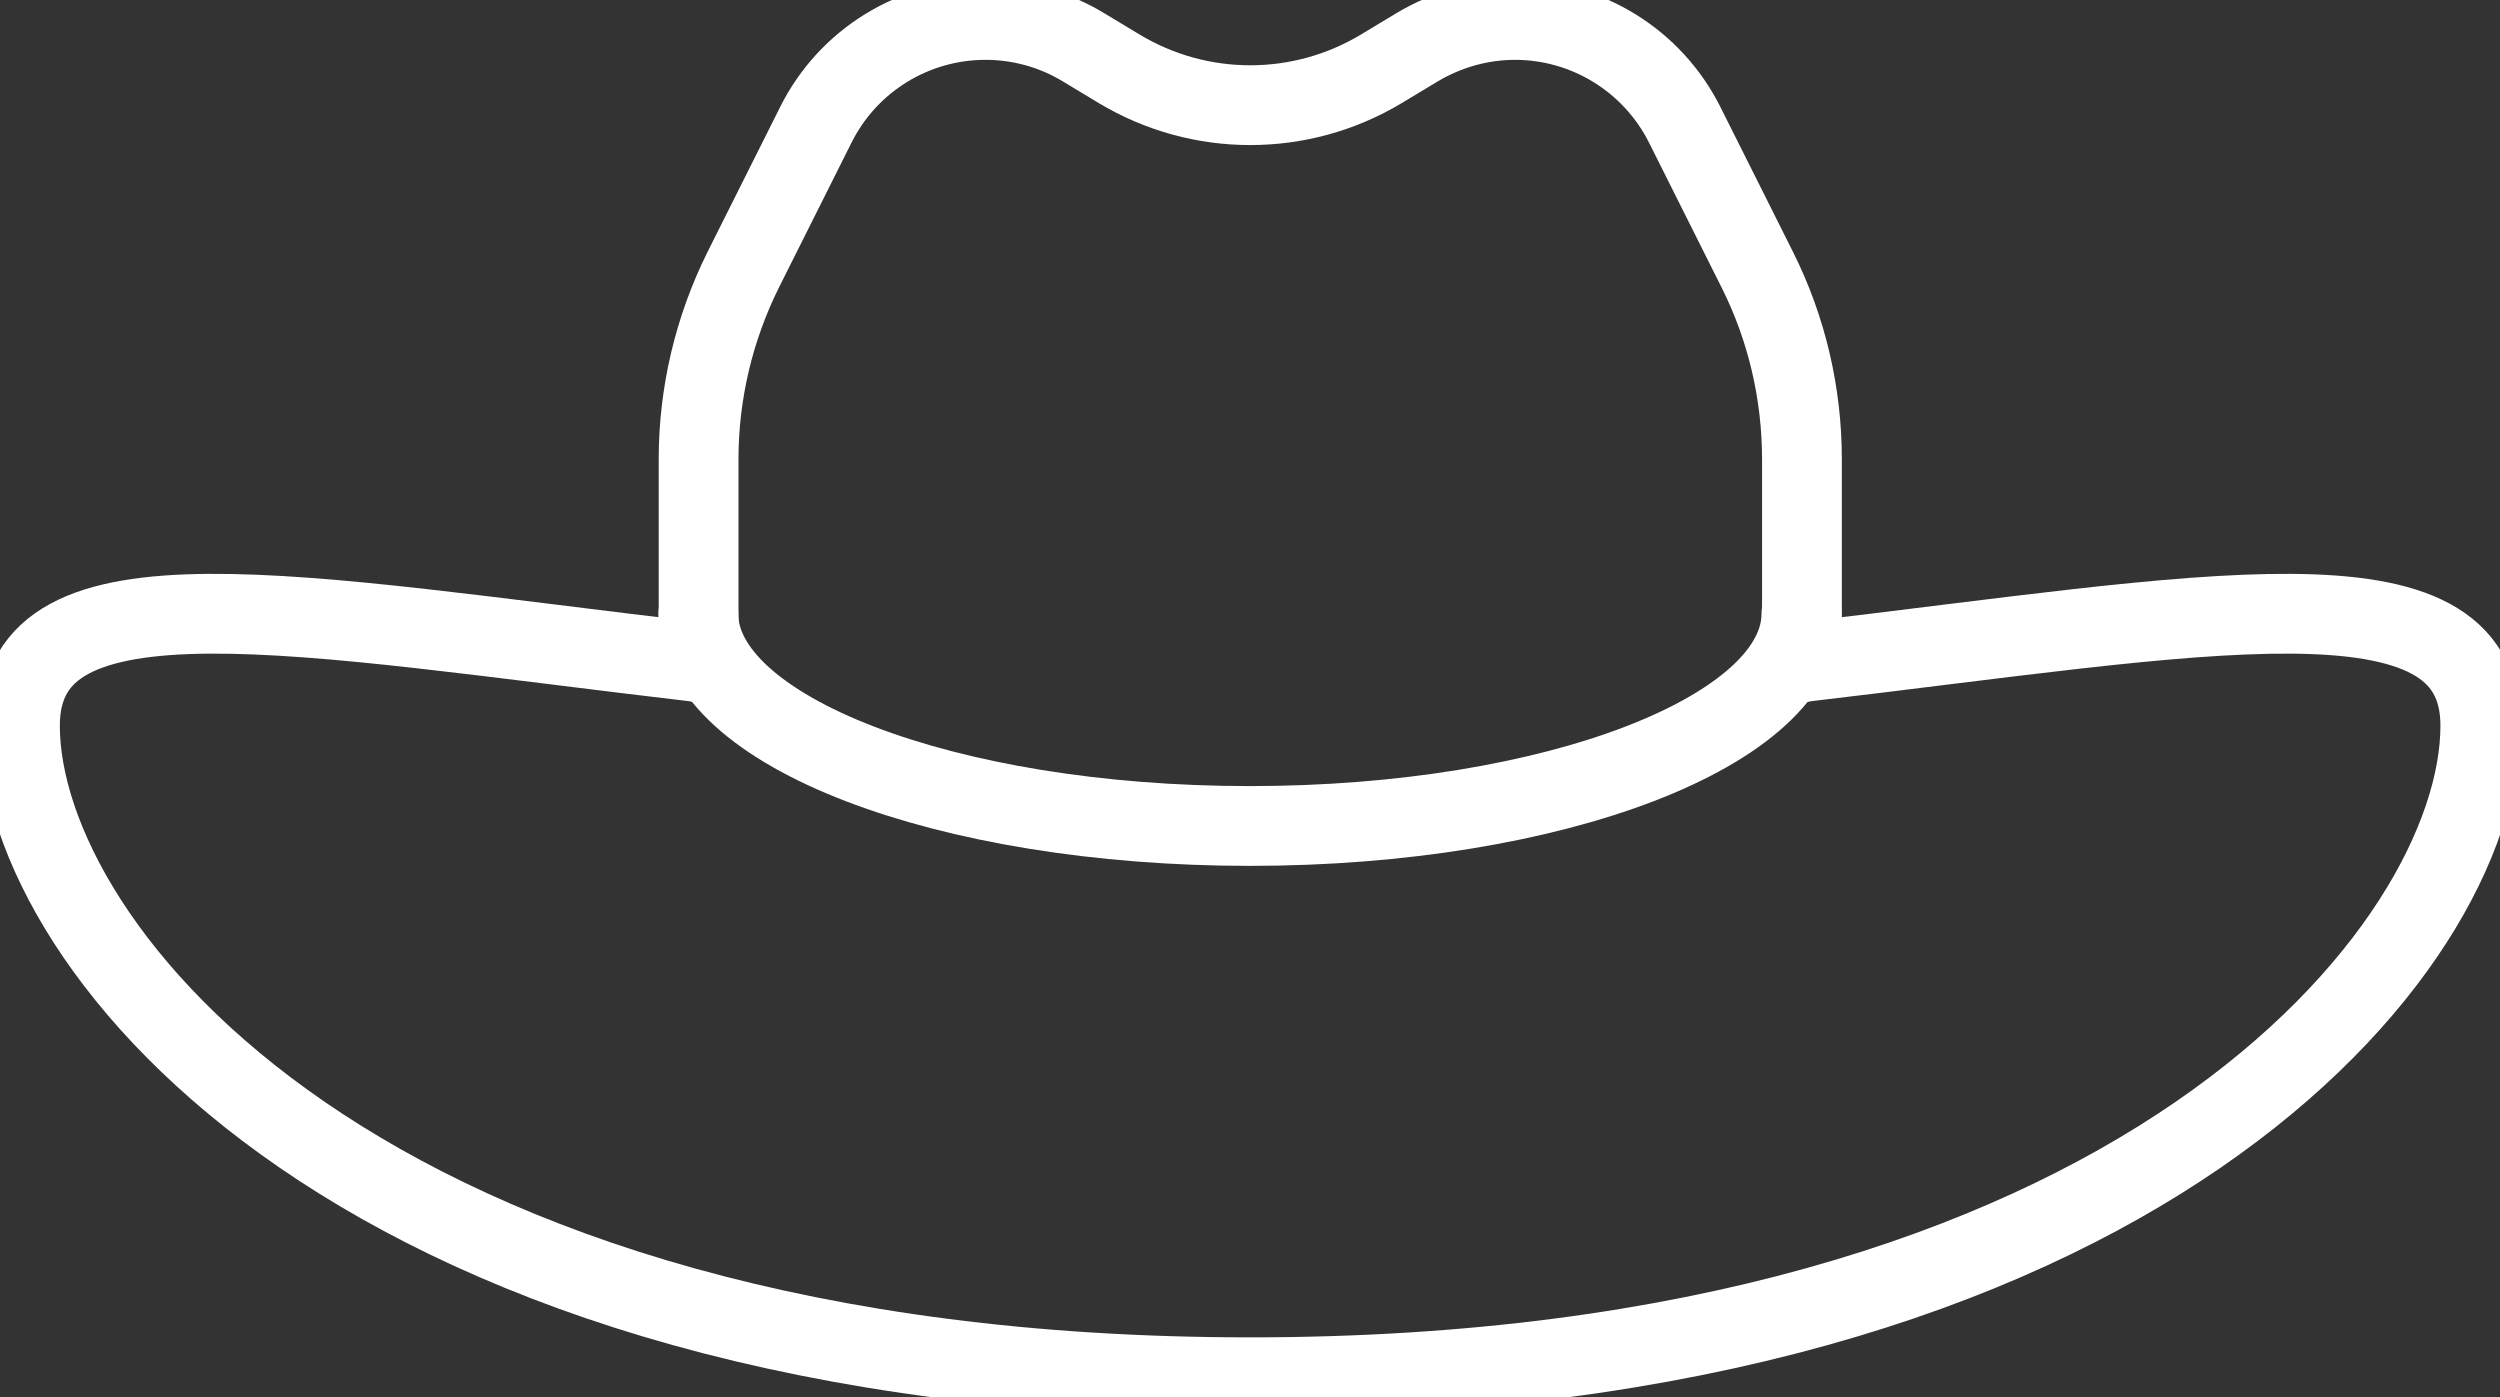<?xml version="1.0" encoding="UTF-8"?>
<svg id="Layer_1" data-name="Layer 1" xmlns="http://www.w3.org/2000/svg" viewBox="0 0 94.01 52.54">
  <rect x="0" y="0" width="94.01" height="52.54" fill="#333333" stroke="none"/>
  <defs>
    <style>
      .cls-1 {
        fill: none;
        stroke: #fff;
        stroke-linecap: round;
        stroke-linejoin: round;
        stroke-width: 3px;
      }
    </style>
  </defs>
  <path class="cls-1" d="M26.27,24.9v-7.63c0-2.48.58-4.92,1.68-7.13l2.73-5.45c1.21-2.42,3.68-3.94,6.38-3.94h0c1.29,0,2.56.35,3.67,1.02l1.36.82c3.03,1.82,6.82,1.82,9.85,0l1.36-.82c1.11-.66,2.38-1.02,3.67-1.02h0c2.7,0,5.17,1.53,6.38,3.94l2.73,5.45c1.11,2.21,1.68,4.66,1.68,7.13v7.63"/>
  <path class="cls-1" d="M26.27,24.9c-15.14-1.77-25.52-3.88-25.52,2.39,0,8.36,12.89,24.5,46.26,24.5s46.26-16.14,46.26-24.5c0-6.27-10.39-4.16-25.52-2.39"/>
  <path class="cls-1" d="M67.74,23.08c0,4.4-9.28,7.98-20.74,7.98s-20.74-3.57-20.74-7.98"/>
</svg>